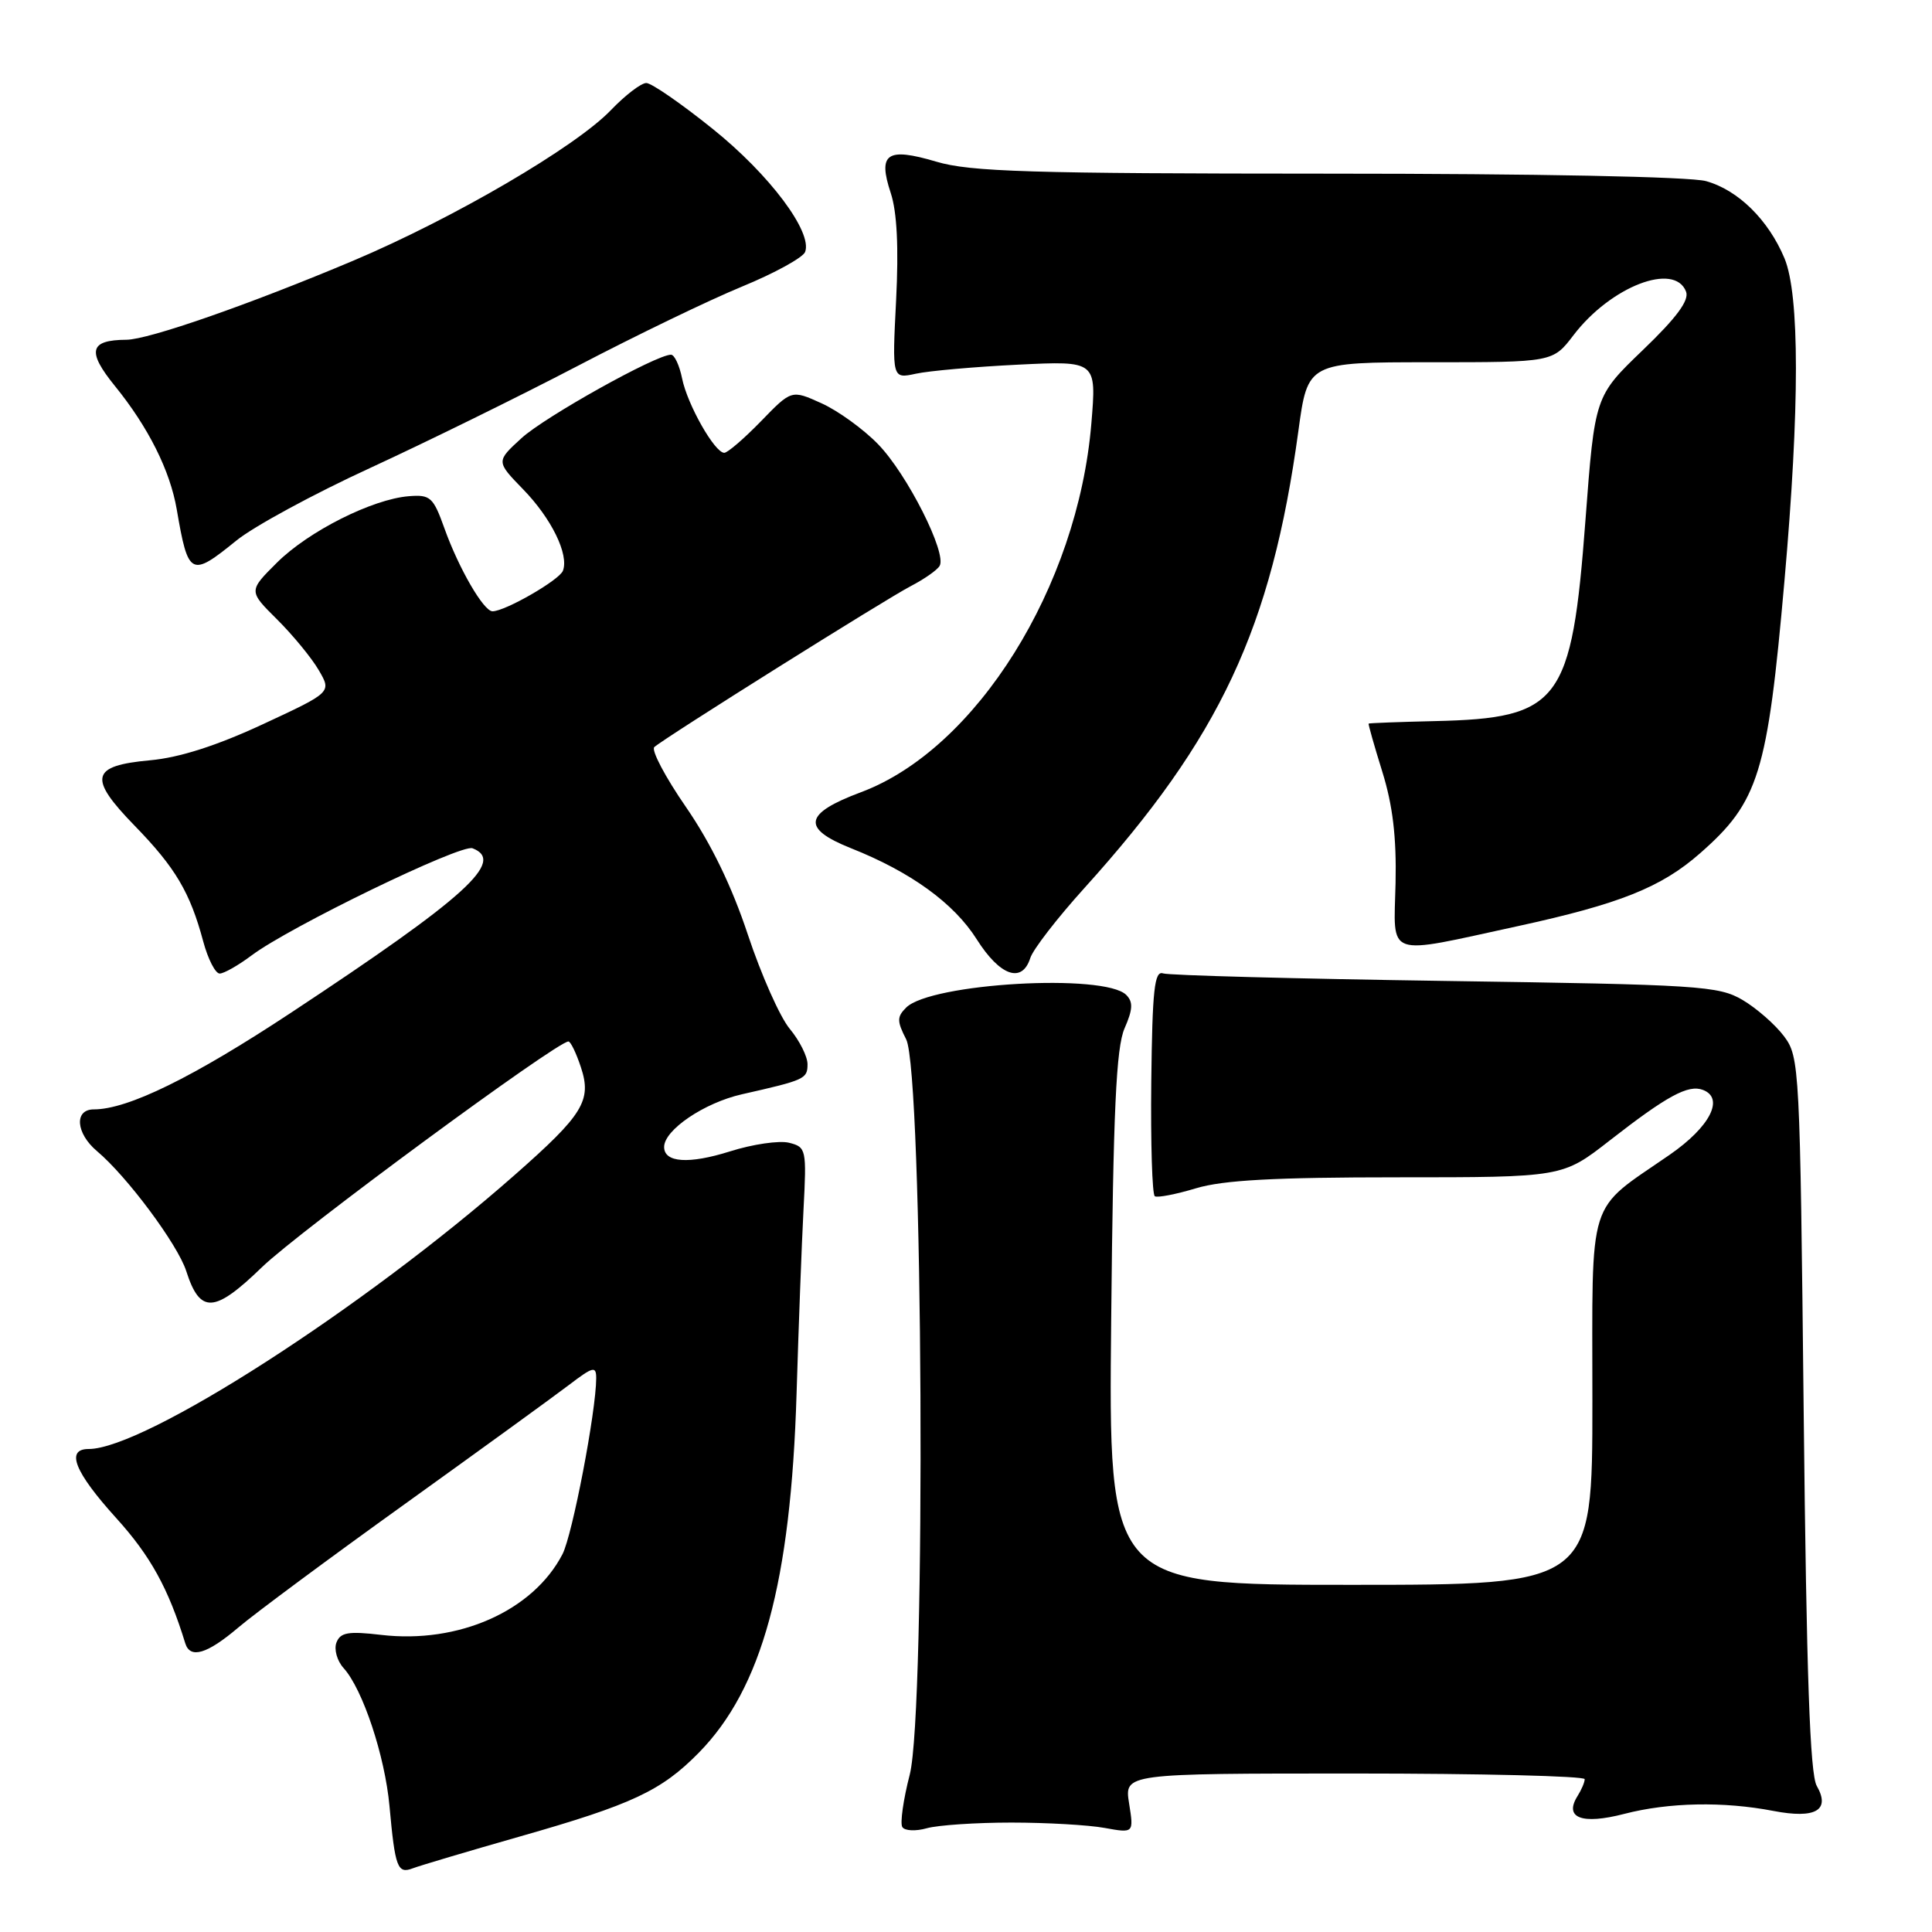 <?xml version="1.0" encoding="UTF-8" standalone="no"?>
<!DOCTYPE svg PUBLIC "-//W3C//DTD SVG 1.1//EN" "http://www.w3.org/Graphics/SVG/1.1/DTD/svg11.dtd" >
<svg xmlns="http://www.w3.org/2000/svg" xmlns:xlink="http://www.w3.org/1999/xlink" version="1.1" viewBox="0 0 256 256">
 <g >
 <path fill="currentColor"
d=" M 68.94 243.33 C 83.78 239.10 87.63 237.29 92.58 232.26 C 100.97 223.73 104.79 209.70 105.55 184.64 C 105.82 175.76 106.23 164.79 106.47 160.26 C 106.89 152.28 106.83 151.99 104.55 151.42 C 103.26 151.10 99.73 151.61 96.71 152.57 C 91.27 154.28 88.00 154.06 88.00 151.98 C 88.00 149.73 93.31 146.13 98.30 145.00 C 106.66 143.11 107.00 142.96 107.00 141.01 C 107.00 139.99 105.94 137.88 104.65 136.33 C 103.35 134.77 100.86 129.16 99.10 123.86 C 96.98 117.46 94.23 111.79 90.91 106.96 C 88.15 102.97 86.26 99.38 86.70 98.99 C 88.12 97.73 117.40 79.36 120.69 77.66 C 122.44 76.75 124.16 75.56 124.50 74.99 C 125.52 73.35 120.20 62.81 116.35 58.86 C 114.40 56.85 111.02 54.41 108.84 53.43 C 104.88 51.64 104.88 51.64 100.83 55.82 C 98.59 58.12 96.41 60.00 95.97 60.00 C 94.70 60.00 91.07 53.59 90.38 50.14 C 90.03 48.41 89.37 47.00 88.91 47.00 C 86.93 47.00 72.21 55.22 69.11 58.05 C 65.73 61.14 65.73 61.14 69.30 64.82 C 73.08 68.70 75.41 73.48 74.59 75.63 C 74.11 76.87 66.93 81.00 65.26 81.00 C 64.08 81.00 60.78 75.30 58.89 70.01 C 57.41 65.87 57.02 65.52 54.17 65.75 C 49.33 66.14 40.89 70.39 36.71 74.54 C 32.92 78.31 32.92 78.31 36.71 82.07 C 38.79 84.14 41.28 87.16 42.23 88.79 C 43.95 91.73 43.95 91.73 34.82 95.97 C 28.71 98.81 23.77 100.39 19.90 100.74 C 12.02 101.46 11.64 103.04 17.86 109.43 C 23.24 114.96 25.19 118.25 26.93 124.75 C 27.56 127.09 28.54 129.00 29.11 129.00 C 29.67 129.00 31.57 127.92 33.32 126.61 C 38.32 122.84 61.07 111.81 62.61 112.40 C 67.03 114.10 61.76 118.87 38.59 134.17 C 25.57 142.77 16.94 147.00 12.43 147.00 C 9.80 147.00 10.05 150.17 12.85 152.53 C 16.83 155.87 23.56 164.92 24.68 168.43 C 26.51 174.13 28.39 174.03 34.73 167.89 C 39.64 163.14 73.78 138.00 75.32 138.00 C 75.61 138.00 76.36 139.55 76.98 141.44 C 78.43 145.83 77.27 147.71 68.20 155.69 C 48.20 173.31 19.14 192.00 11.75 192.00 C 8.66 192.00 9.87 195.04 15.38 201.13 C 19.94 206.16 22.31 210.46 24.55 217.75 C 25.20 219.84 27.44 219.17 31.57 215.66 C 33.73 213.82 43.67 206.45 53.66 199.28 C 63.64 192.11 73.43 185.01 75.41 183.50 C 78.60 181.07 79.00 180.97 79.00 182.63 C 78.99 187.00 75.85 203.39 74.53 205.94 C 70.65 213.44 60.77 217.84 50.50 216.63 C 46.15 216.12 45.10 216.30 44.58 217.65 C 44.24 218.55 44.66 220.07 45.53 221.03 C 48.07 223.84 51.00 232.66 51.61 239.32 C 52.35 247.47 52.67 248.34 54.70 247.56 C 55.62 247.21 62.03 245.30 68.94 243.33 Z  M 134.00 241.50 C 138.68 241.50 144.24 241.82 146.37 242.21 C 150.24 242.91 150.24 242.91 149.61 238.96 C 148.98 235.00 148.98 235.00 179.49 235.00 C 196.27 235.00 209.99 235.34 209.98 235.75 C 209.98 236.16 209.55 237.16 209.04 237.97 C 207.20 240.89 209.59 241.81 215.22 240.35 C 221.12 238.82 228.37 238.68 235.00 239.96 C 240.57 241.03 242.58 239.87 240.73 236.64 C 239.83 235.07 239.37 222.01 239.00 187.32 C 238.51 141.32 238.45 140.07 236.40 137.32 C 235.24 135.77 232.76 133.60 230.90 132.50 C 227.72 130.63 225.17 130.47 191.50 129.98 C 171.70 129.69 154.87 129.24 154.11 128.98 C 152.97 128.59 152.69 131.15 152.55 143.31 C 152.46 151.46 152.67 158.30 153.02 158.51 C 153.37 158.73 155.83 158.25 158.49 157.45 C 162.08 156.37 168.94 156.00 185.18 156.00 C 207.04 156.00 207.04 156.00 213.27 151.14 C 220.88 145.21 223.70 143.67 225.65 144.42 C 228.53 145.52 226.59 149.31 221.26 153.00 C 210.15 160.69 211.00 157.99 211.00 185.67 C 211.00 210.00 211.00 210.00 178.94 210.00 C 146.88 210.00 146.88 210.00 147.24 174.75 C 147.51 147.12 147.90 138.80 149.01 136.26 C 150.11 133.75 150.16 132.76 149.23 131.83 C 146.35 128.95 123.33 130.27 120.07 133.51 C 118.84 134.74 118.84 135.30 120.07 137.71 C 122.31 142.08 122.72 226.63 120.55 235.13 C 119.69 238.46 119.25 241.59 119.56 242.09 C 119.87 242.60 121.33 242.67 122.81 242.25 C 124.29 241.84 129.32 241.50 134.00 241.50 Z  M 136.52 126.94 C 136.88 125.80 140.10 121.64 143.67 117.69 C 161.66 97.78 168.47 83.25 172.04 57.12 C 173.28 48.00 173.28 48.00 189.52 48.00 C 205.76 48.00 205.76 48.00 208.50 44.41 C 213.42 37.96 221.89 34.68 223.41 38.64 C 223.86 39.79 222.16 42.09 217.68 46.39 C 211.32 52.50 211.32 52.50 210.08 68.94 C 208.26 93.10 206.71 95.17 190.11 95.55 C 185.38 95.66 181.43 95.81 181.35 95.88 C 181.28 95.94 182.09 98.81 183.16 102.25 C 184.55 106.71 185.05 110.94 184.92 117.00 C 184.69 127.06 183.33 126.58 201.16 122.71 C 214.61 119.78 220.13 117.58 225.26 113.07 C 233.05 106.24 234.20 102.51 236.45 76.96 C 238.48 53.97 238.47 39.07 236.45 34.22 C 234.32 29.13 230.31 25.18 226.06 24.00 C 223.95 23.41 203.52 23.01 175.93 23.01 C 136.47 23.00 128.55 22.76 124.06 21.42 C 117.51 19.48 116.29 20.32 118.03 25.58 C 118.86 28.10 119.09 32.79 118.74 39.77 C 118.21 50.20 118.21 50.20 121.35 49.52 C 123.08 49.14 129.18 48.60 134.90 48.32 C 145.30 47.81 145.30 47.81 144.61 56.12 C 142.81 77.75 129.37 99.25 114.09 104.97 C 106.51 107.80 106.16 109.76 112.75 112.39 C 120.67 115.53 126.40 119.68 129.42 124.46 C 132.50 129.33 135.43 130.36 136.52 126.94 Z  M 31.33 71.62 C 33.62 69.76 41.58 65.44 49.00 62.03 C 56.42 58.61 68.80 52.53 76.50 48.51 C 84.20 44.48 94.02 39.74 98.33 37.97 C 102.64 36.20 106.39 34.13 106.68 33.39 C 107.69 30.76 101.97 23.13 94.45 17.09 C 90.29 13.74 86.32 11.00 85.64 11.00 C 84.95 11.00 82.84 12.62 80.95 14.59 C 76.26 19.48 60.07 28.94 46.79 34.55 C 33.08 40.33 19.70 45.00 16.75 45.02 C 11.85 45.05 11.48 46.53 15.23 51.15 C 19.66 56.61 22.53 62.34 23.42 67.50 C 24.94 76.36 25.28 76.53 31.33 71.62 Z "/>
</g>
</svg>
